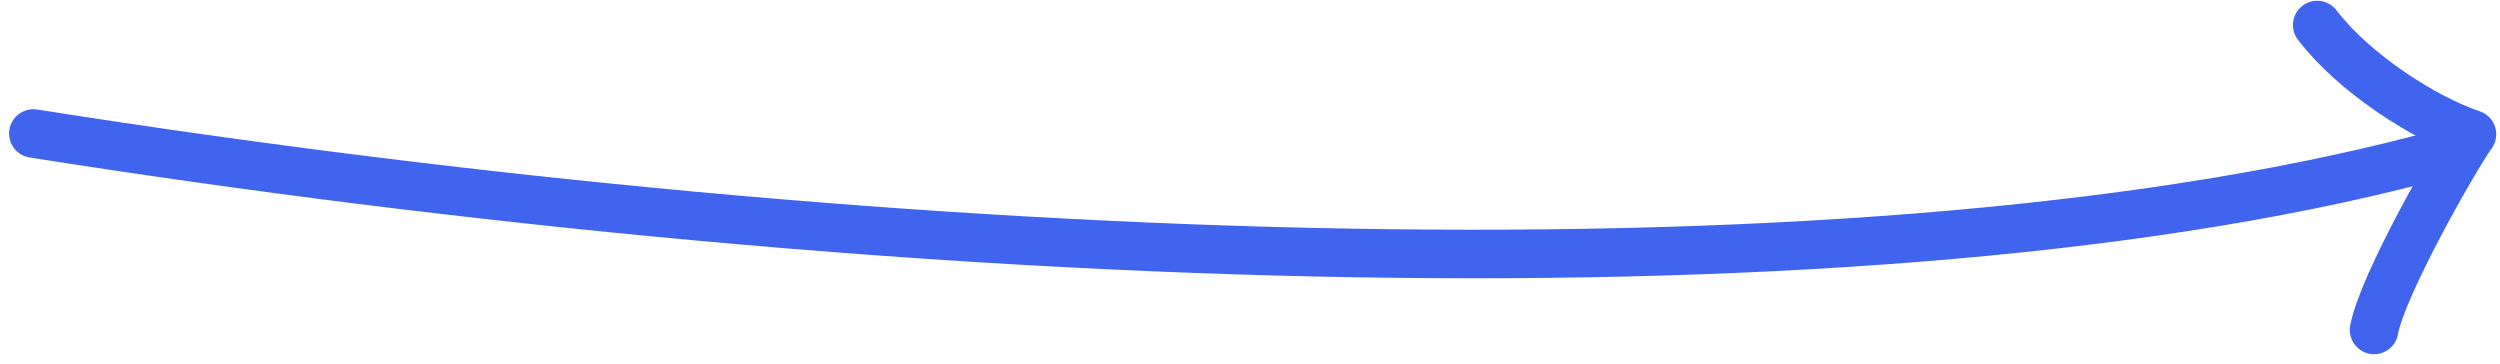 <svg width="103" height="15" viewBox="0 0 103 15" fill="none" xmlns="http://www.w3.org/2000/svg">
<path d="M1.375 5.5C37 11.125 77.5 12.75 100.875 6.25" stroke="#4164EE" stroke-width="2" stroke-linecap="round" stroke-linejoin="round"/>
<path d="M95.469 1.031C96.969 3 99.875 4.875 101.844 5.531C101.188 6.438 98.156 11.719 97.812 13.594" stroke="#4164EE" stroke-width="2" stroke-linecap="round" stroke-linejoin="round"/>
</svg>
